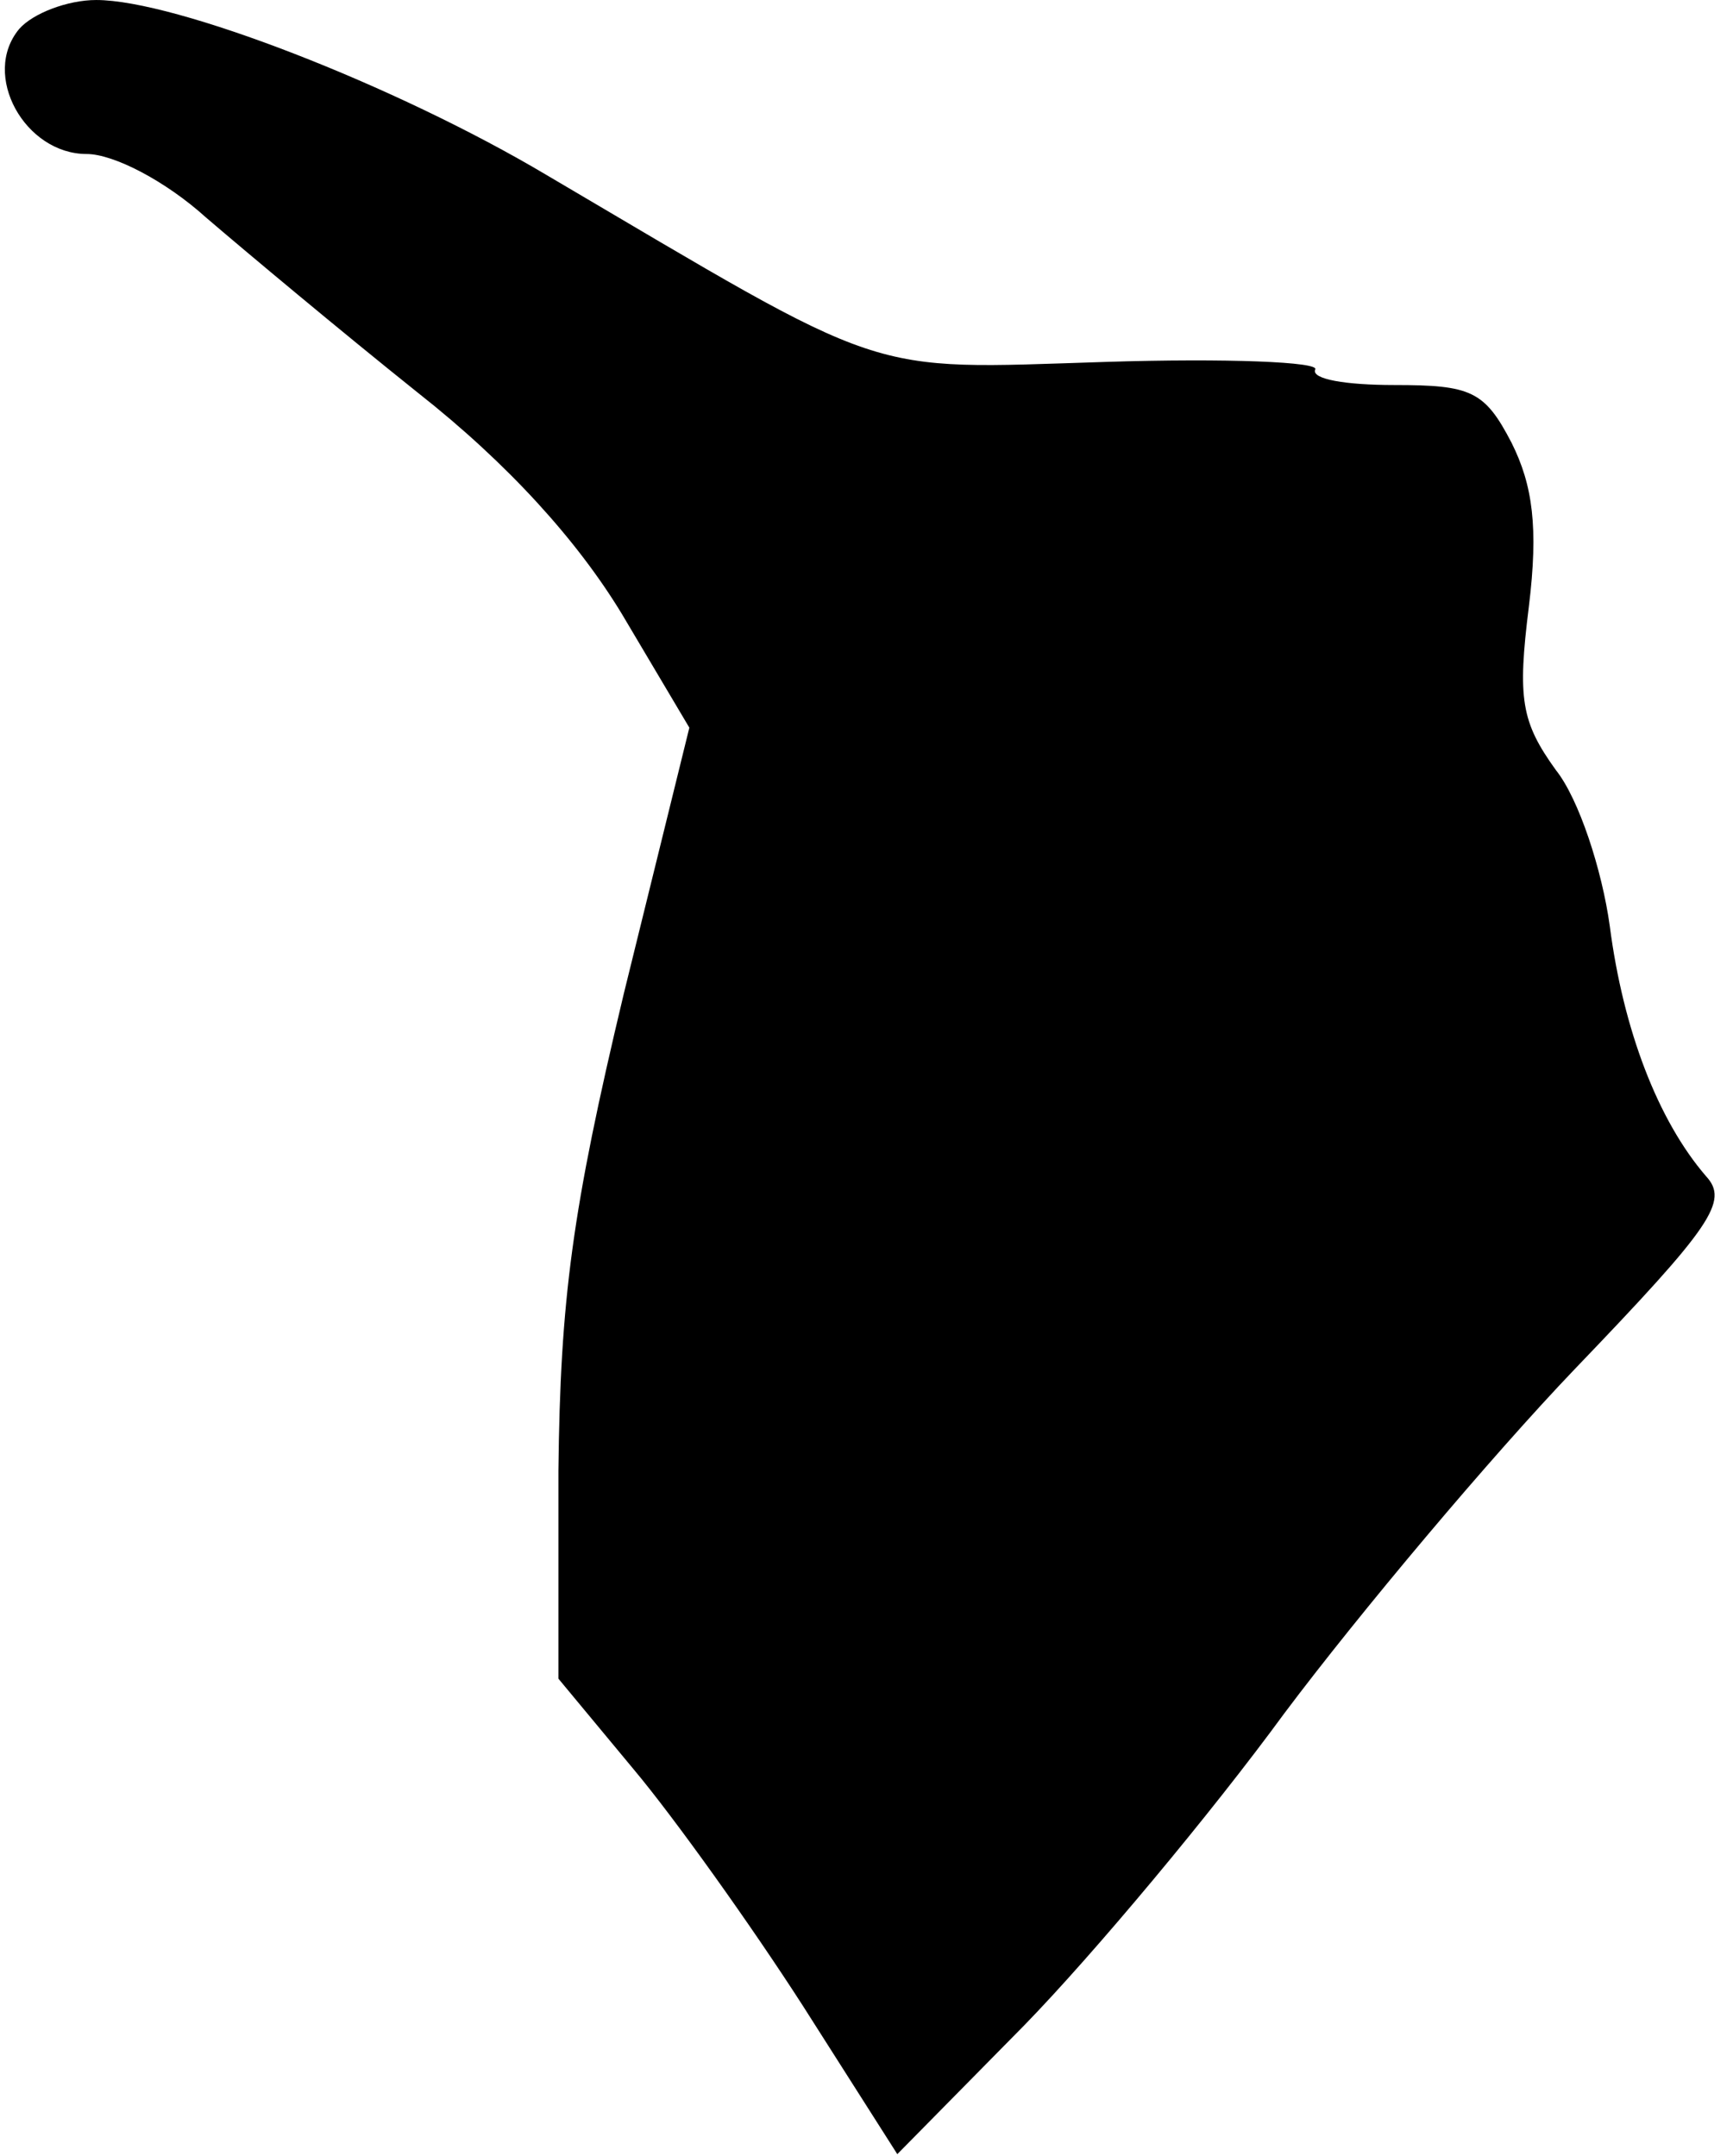 <?xml version="1.0" standalone="no"?>
<!DOCTYPE svg PUBLIC "-//W3C//DTD SVG 20010904//EN"
 "http://www.w3.org/TR/2001/REC-SVG-20010904/DTD/svg10.dtd">
<svg version="1.0" xmlns="http://www.w3.org/2000/svg"
 width="90pt" height="112pt" viewBox="0 0 90 112"
 preserveAspectRatio="xMidYMid meet">
<g transform="translate(0,112) scale(0.1,-0.1)"
fill="#000000" stroke="none">
<path fill="#000000" stroke="none" d="M10 1105 c-20 -24 3 -65 35 -65 14 0
41 -14 62 -33 21 -18 70 -59 110 -91 47 -37 83 -77 106 -115 l35 -59 -34 -138
c-27 -113 -33 -159 -34 -248 l0 -108 39 -47 c21 -25 61 -81 88 -123 l49 -77
66 67 c36 37 97 110 135 162 39 52 107 133 151 179 71 74 80 87 68 100 -25 29
-43 76 -50 130 -4 29 -16 66 -28 81 -18 25 -20 37 -14 85 5 41 2 63 -9 85 -14
27 -21 30 -61 30 -25 0 -43 3 -41 8 3 4 -46 6 -109 4 -127 -4 -110 -9 -290 97
-79 47 -193 91 -234 91 -15 0 -33 -7 -40 -15z"/>
</g>
</svg>
